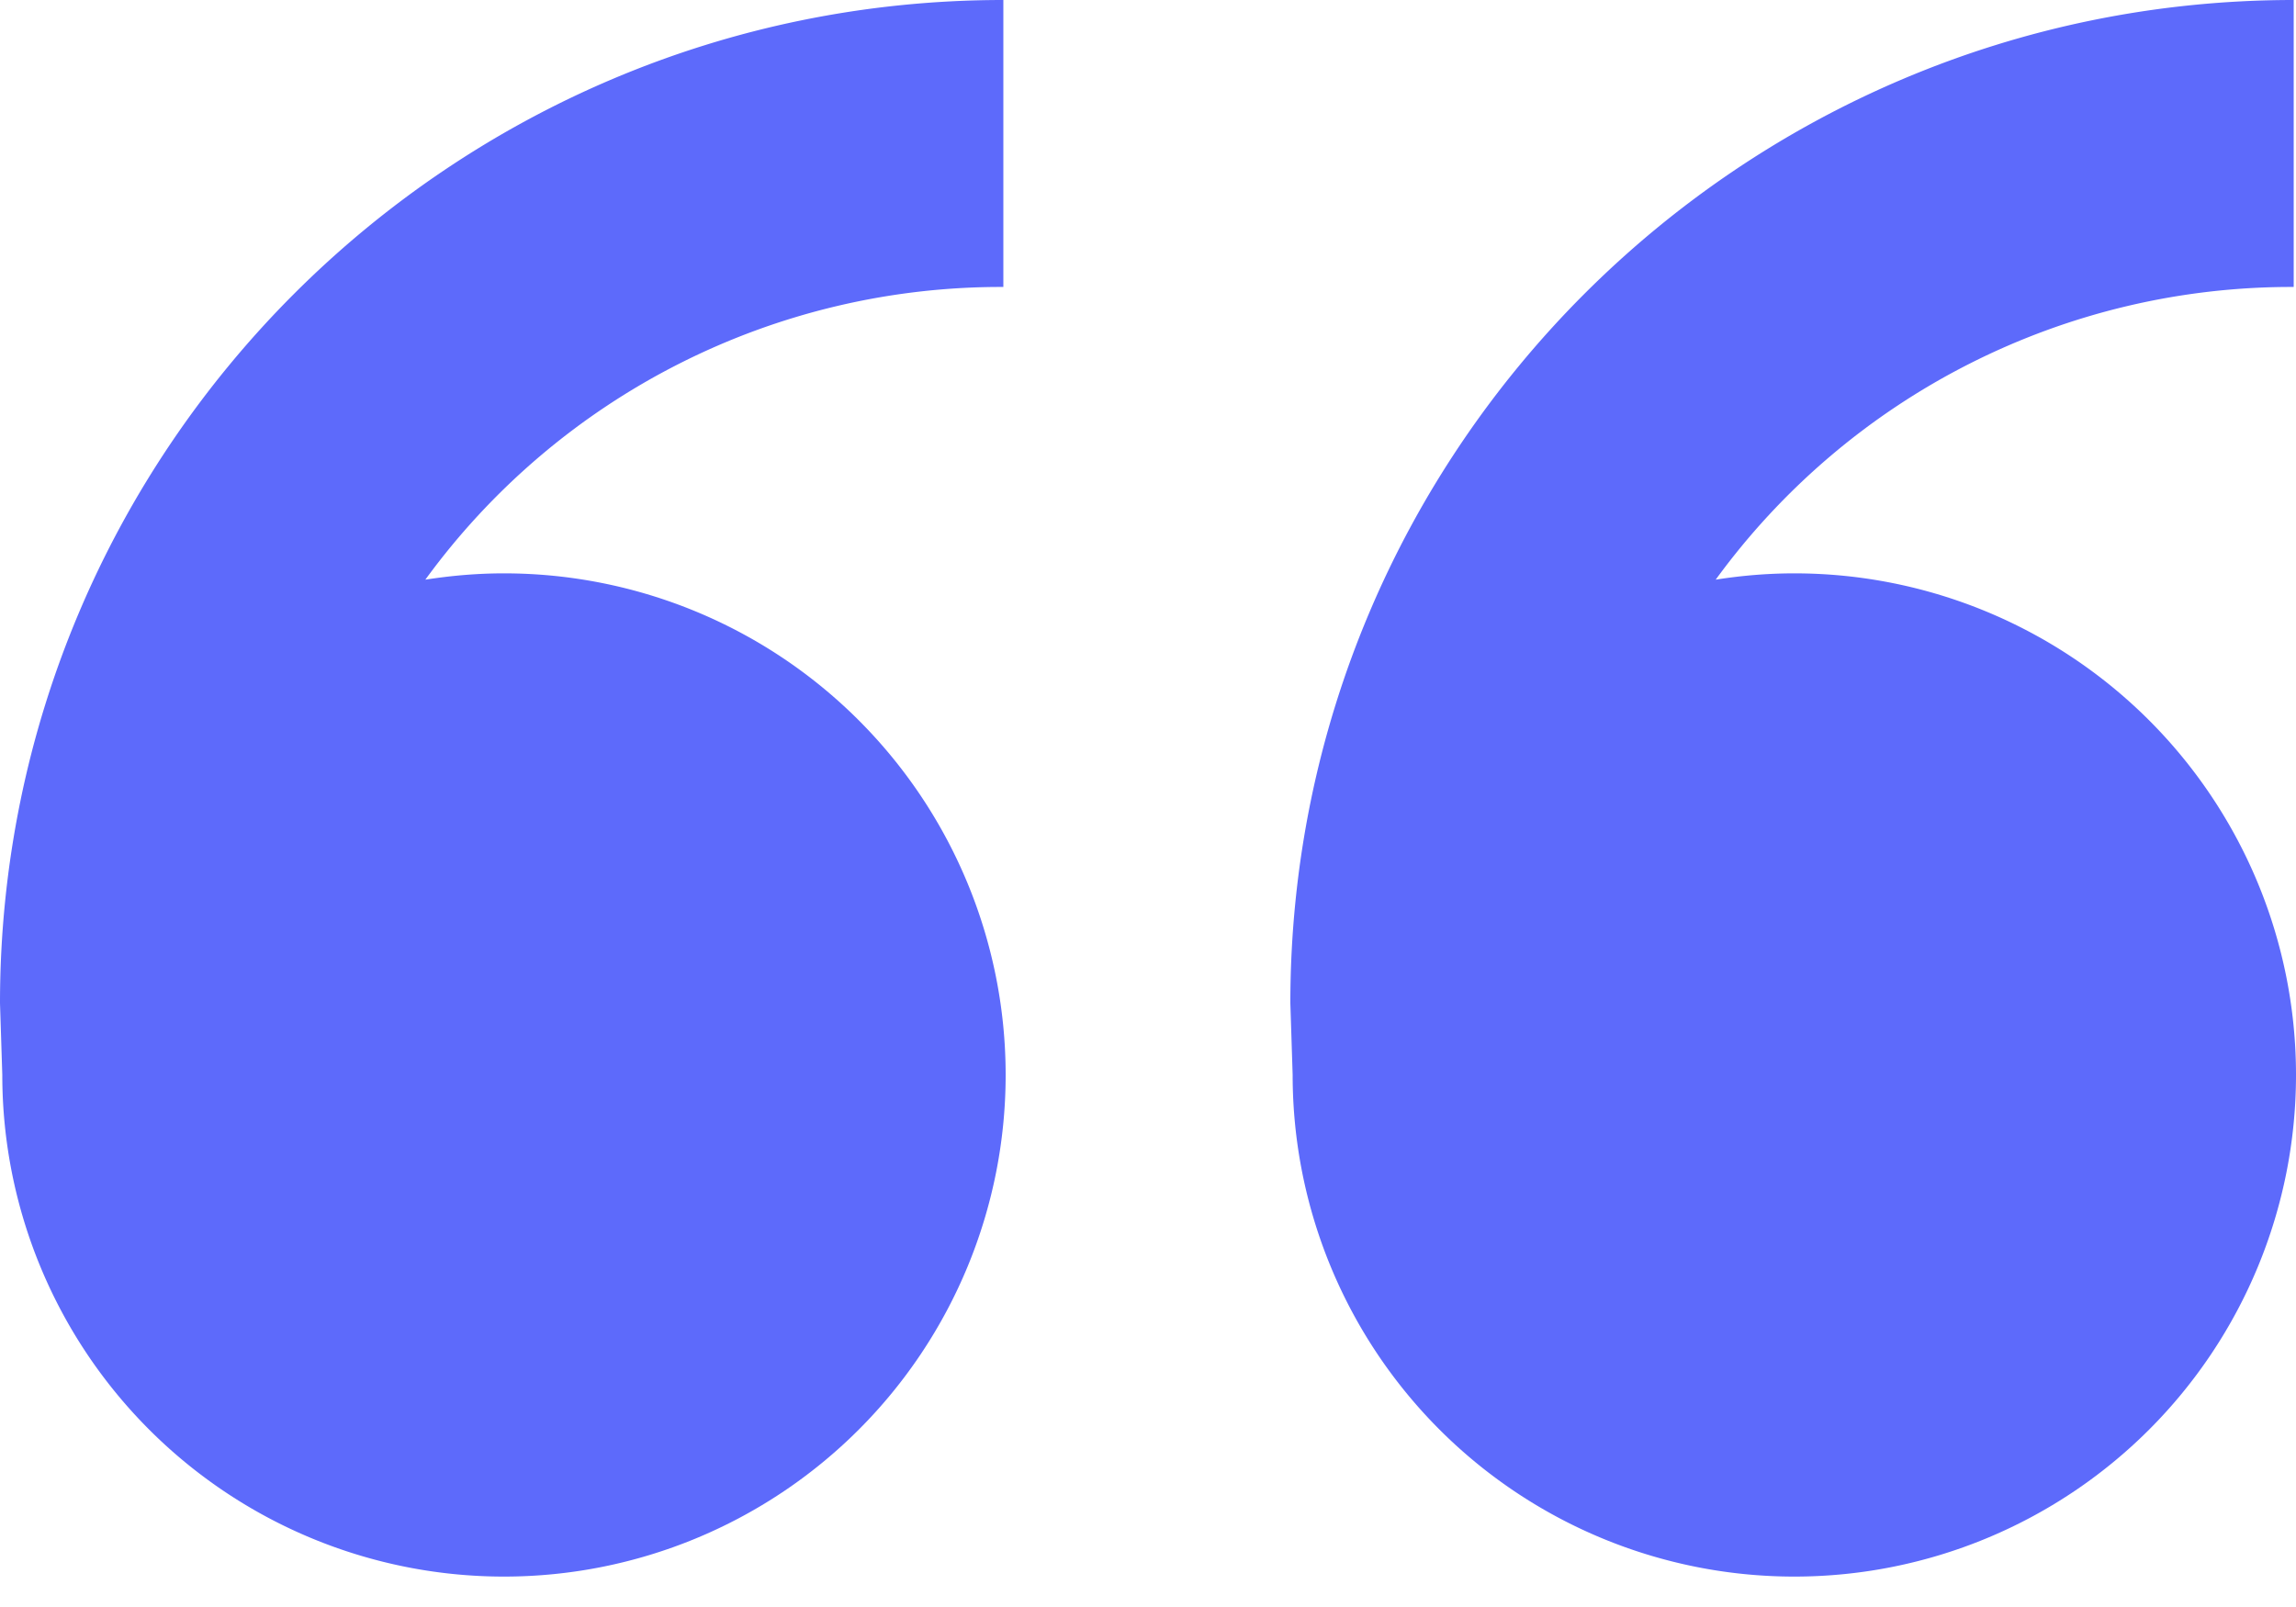 <svg viewBox="0 0 40 28" fill="none" xmlns="http://www.w3.org/2000/svg"><path d="M8.78 9.99a8.74 8.74 0 1 1-8.74 8.74l-.04-1.25c0-9.65 7.83-17.48 17.48-17.48v5a12.4 12.4 0 0 0-10.07 5.1c.45-.07.9-.11 1.37-.11Zm22.48 0a8.74 8.74 0 1 1-8.74 8.74l-.04-1.25c0-9.65 7.83-17.48 17.48-17.48v5a12.4 12.4 0 0 0-10.07 5.1c.44-.07.9-.11 1.37-.11Z" fill="#5D6AFB"/></svg>